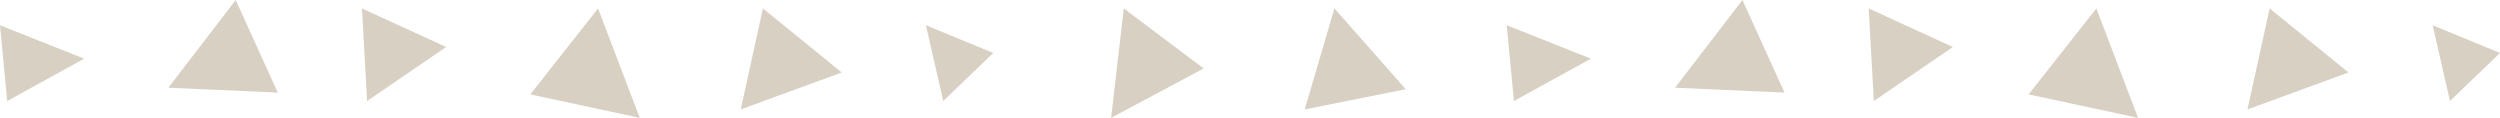 <svg width="297" height="14" viewBox="0 0 297 14" xmlns="http://www.w3.org/2000/svg"><path d="M20 10.42L33 11 28.002 0zM10 6.97L0 3l.858 9zM43 1l.613 11L53 5.585zm89 13l11-5.867L133.507 1zm67-3.58l13 .58-4.998-11zm-10-3.45L179 3l.858 9zM90.634 1L88 13l12-4.39zM155 13l12-2.4-8.47-9.6zM110 3l2.057 9L118 6.292zm-47 8.215L76 14 71.048 1zM222 1l.613 11L232 5.585zm47.634 0L267 13l12-4.39zM289 3l2.057 9L297 6.292zm-48 8.215L254 14l-4.952-13z" fill="#D8D0C3" fill-rule="evenodd"/></svg>